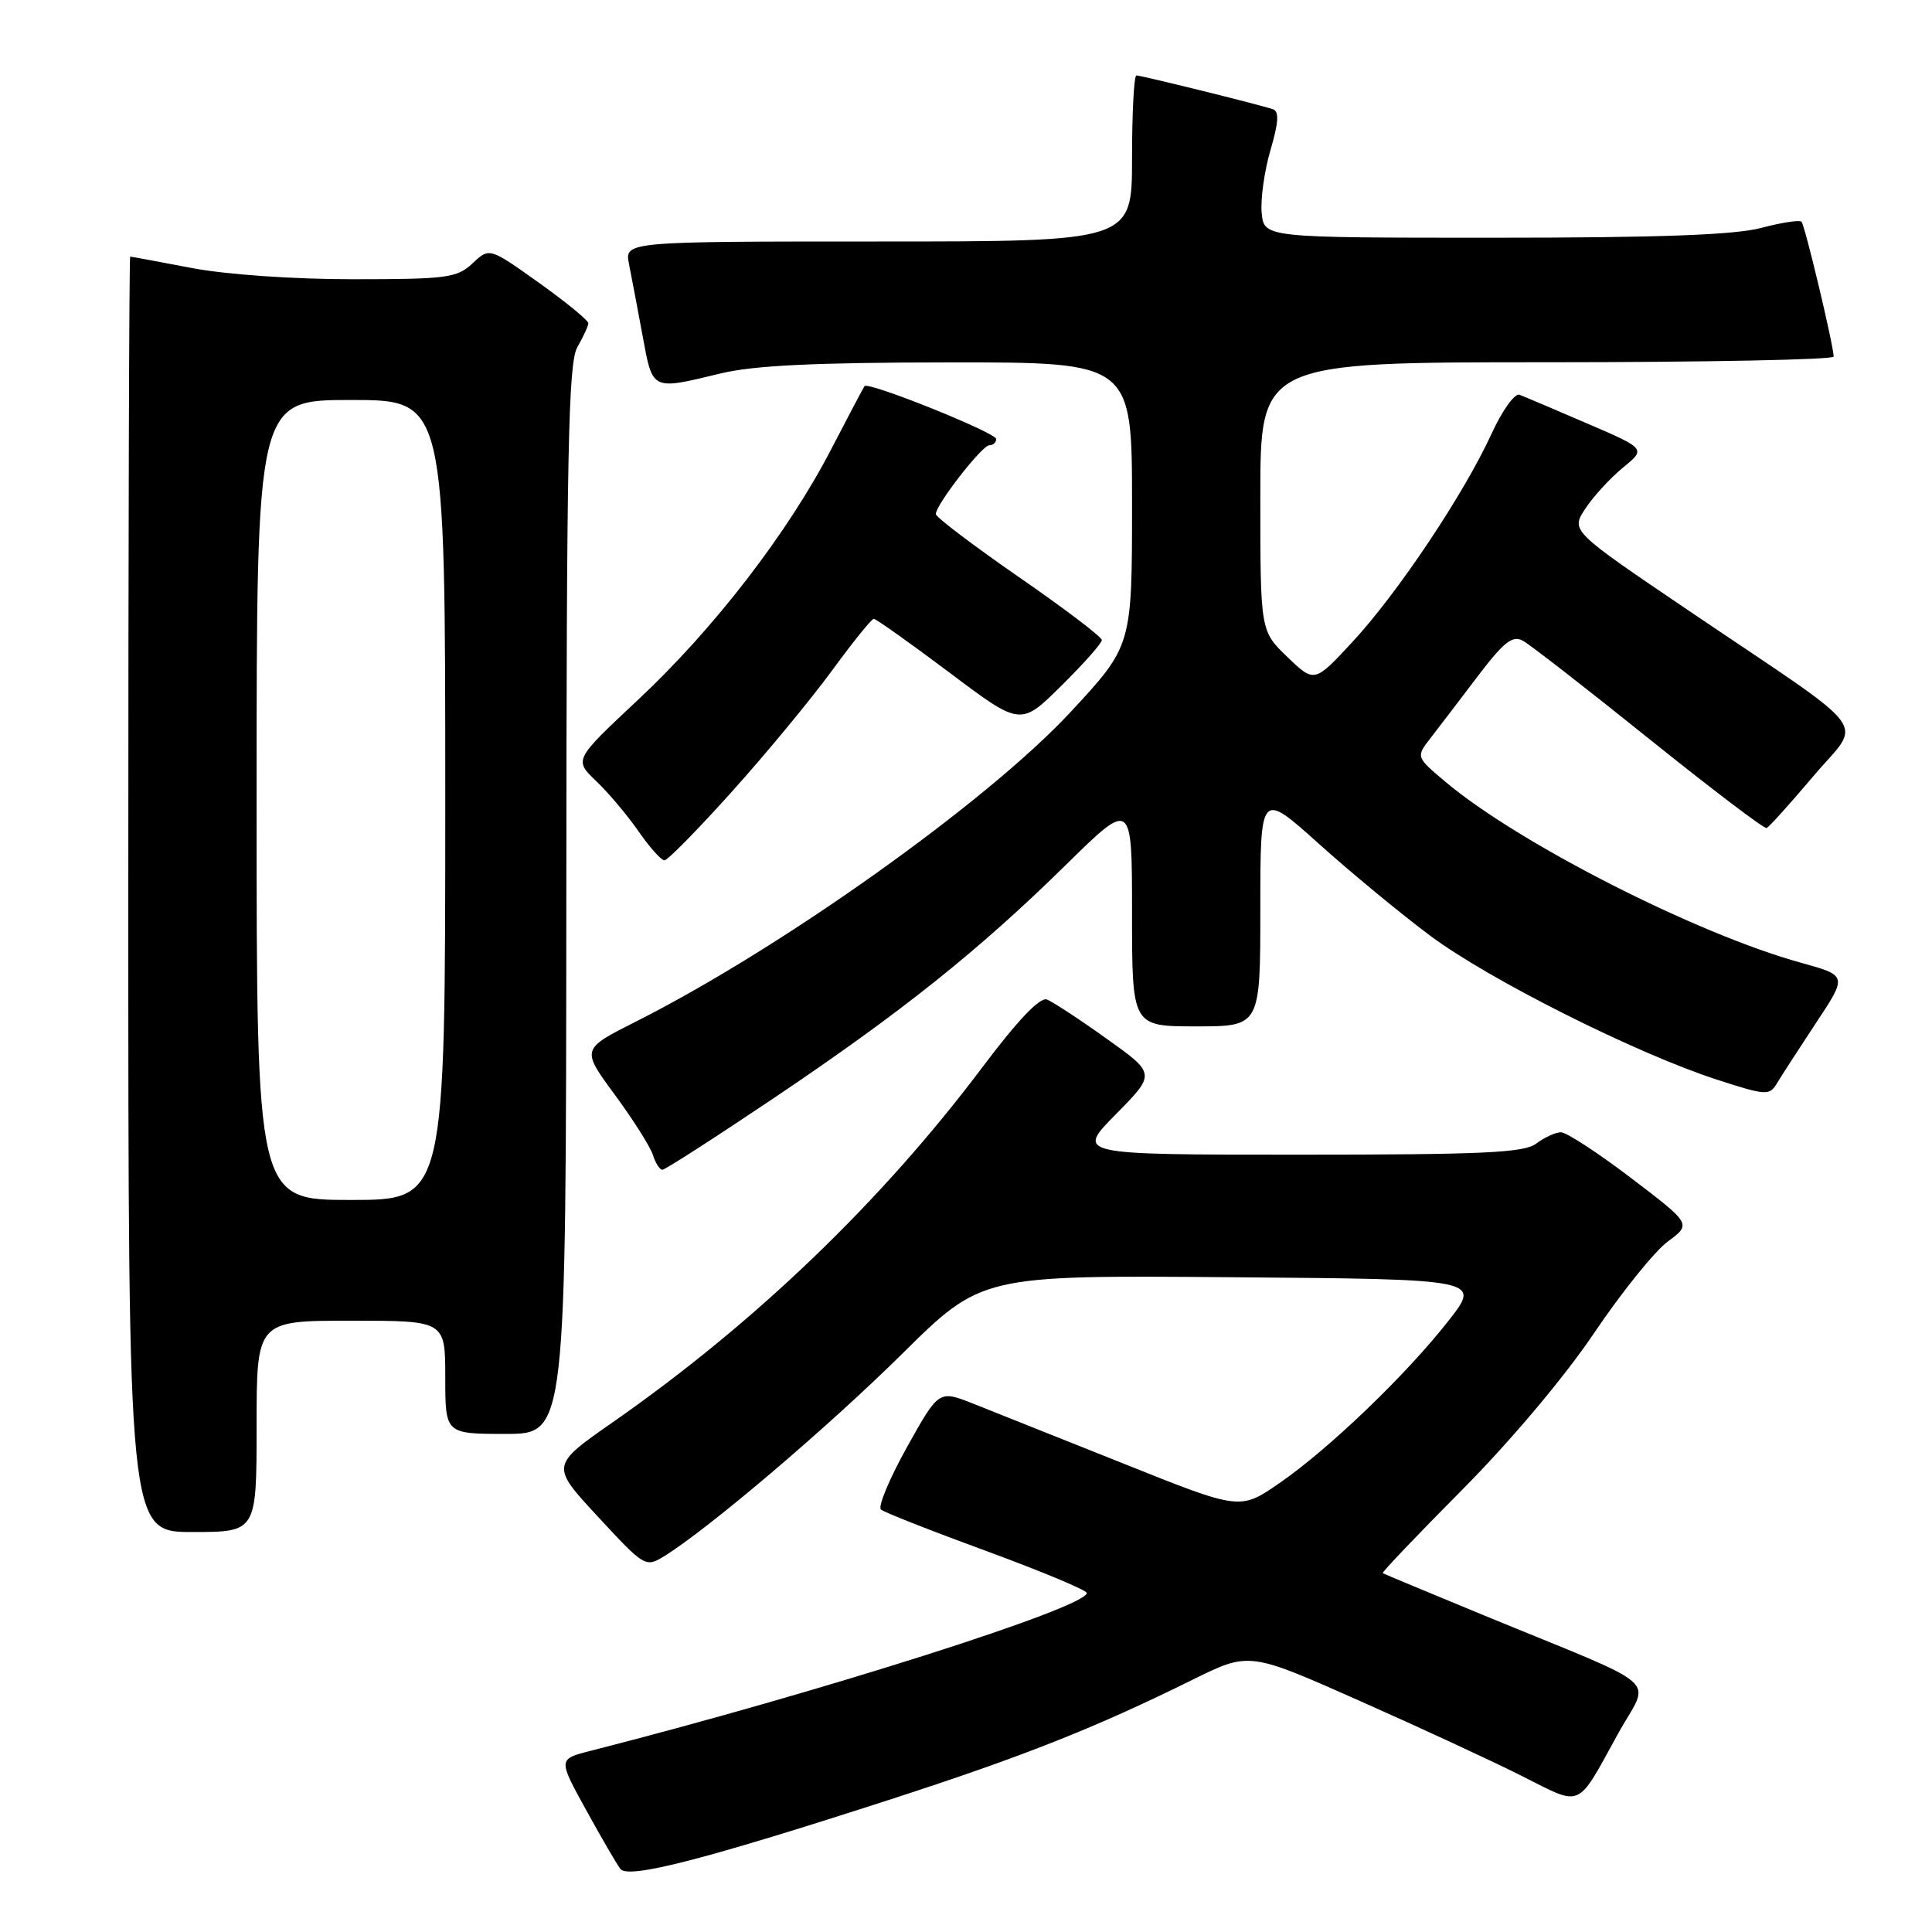 <?xml version="1.0" encoding="UTF-8" standalone="no"?>
<!DOCTYPE svg PUBLIC "-//W3C//DTD SVG 1.1//EN" "http://www.w3.org/Graphics/SVG/1.1/DTD/svg11.dtd" >
<svg xmlns="http://www.w3.org/2000/svg" xmlns:xlink="http://www.w3.org/1999/xlink" version="1.1" viewBox="0 0 256 256">
 <g >
 <path fill="currentColor"
d=" M 118.30 238.33 C 135.66 232.70 145.17 228.93 158.03 222.57 C 165.52 218.87 165.52 218.87 180.07 225.33 C 188.08 228.88 197.82 233.39 201.72 235.36 C 209.75 239.40 208.85 239.80 214.39 229.74 C 218.65 221.99 221.06 224.11 196.50 213.99 C 189.35 211.04 183.37 208.55 183.22 208.45 C 183.07 208.36 187.81 203.38 193.76 197.39 C 200.12 190.99 207.31 182.45 211.21 176.66 C 214.86 171.25 219.26 165.78 220.99 164.51 C 224.13 162.19 224.13 162.19 216.12 156.09 C 211.72 152.74 207.53 150.01 206.81 150.03 C 206.09 150.05 204.63 150.72 203.56 151.53 C 201.95 152.75 196.50 153.00 172.09 153.00 C 142.57 153.00 142.57 153.00 147.86 147.64 C 153.15 142.28 153.15 142.28 146.63 137.63 C 143.05 135.07 139.49 132.74 138.72 132.44 C 137.80 132.09 134.83 135.21 130.16 141.43 C 116.78 159.23 100.03 175.31 81.23 188.43 C 72.95 194.20 72.95 194.20 79.23 200.97 C 85.39 207.63 85.54 207.72 88.00 206.21 C 93.84 202.61 109.67 189.15 119.49 179.44 C 130.07 168.97 130.07 168.97 163.16 169.24 C 196.25 169.50 196.25 169.50 191.94 175.00 C 186.33 182.17 176.06 192.02 169.52 196.53 C 164.32 200.12 164.32 200.12 148.91 193.95 C 140.43 190.57 131.45 186.98 128.95 185.99 C 124.40 184.19 124.40 184.19 120.17 191.77 C 117.85 195.94 116.30 199.65 116.73 200.02 C 117.15 200.39 123.46 202.87 130.75 205.54 C 138.04 208.22 144.00 210.71 144.00 211.08 C 144.00 213.00 108.45 224.30 78.23 232.00 C 73.95 233.09 73.95 233.09 77.64 239.79 C 79.67 243.48 81.72 247.01 82.20 247.64 C 83.24 249.02 93.48 246.37 118.30 238.33 Z  M 34.00 189.00 C 34.00 175.00 34.00 175.00 46.50 175.00 C 59.00 175.00 59.00 175.00 59.00 182.50 C 59.00 190.00 59.00 190.00 67.00 190.00 C 75.00 190.00 75.00 190.00 75.04 119.25 C 75.07 59.80 75.30 48.10 76.50 46.00 C 77.29 44.62 77.95 43.20 77.96 42.84 C 77.98 42.47 75.04 40.06 71.43 37.48 C 64.85 32.79 64.85 32.79 62.61 34.90 C 60.56 36.82 59.22 37.00 46.77 37.00 C 38.84 37.00 29.91 36.38 25.34 35.50 C 21.03 34.68 17.39 34.00 17.25 34.00 C 17.11 34.00 17.00 72.03 17.00 118.50 C 17.00 203.00 17.00 203.00 25.50 203.00 C 34.00 203.00 34.00 203.00 34.00 189.00 Z  M 102.45 145.56 C 119.44 134.14 129.64 125.99 141.25 114.59 C 150.00 105.99 150.00 105.99 150.00 121.00 C 150.00 136.00 150.00 136.00 158.50 136.00 C 167.00 136.00 167.00 136.00 167.00 120.42 C 167.00 104.84 167.00 104.84 174.75 111.80 C 179.01 115.63 185.65 121.11 189.50 123.98 C 197.28 129.79 216.76 139.57 227.45 143.04 C 234.01 145.17 234.47 145.20 235.45 143.55 C 236.03 142.59 238.36 138.98 240.64 135.53 C 244.79 129.27 244.79 129.27 238.64 127.57 C 224.83 123.76 201.22 111.75 191.56 103.62 C 187.61 100.30 187.61 100.30 189.56 97.79 C 190.63 96.41 193.43 92.74 195.79 89.63 C 199.27 85.05 200.41 84.15 201.79 84.90 C 202.73 85.41 210.25 91.26 218.50 97.89 C 226.75 104.52 233.76 109.84 234.08 109.72 C 234.40 109.60 237.17 106.52 240.25 102.88 C 246.77 95.15 248.77 97.82 223.82 80.95 C 208.14 70.34 208.14 70.34 210.05 67.42 C 211.10 65.81 213.34 63.37 215.03 61.98 C 218.11 59.47 218.11 59.47 210.30 56.11 C 206.01 54.26 201.98 52.55 201.35 52.31 C 200.72 52.06 199.05 54.39 197.64 57.47 C 194.00 65.42 185.24 78.54 179.26 85.00 C 174.17 90.50 174.17 90.50 170.58 87.05 C 167.00 83.61 167.00 83.61 167.00 65.80 C 167.00 48.00 167.00 48.00 205.00 48.00 C 225.90 48.00 242.99 47.66 242.97 47.25 C 242.92 45.61 239.15 29.82 238.71 29.38 C 238.45 29.12 236.05 29.49 233.37 30.20 C 229.89 31.13 219.79 31.50 198.00 31.50 C 167.50 31.50 167.50 31.50 167.18 28.22 C 167.01 26.41 167.53 22.67 168.34 19.90 C 169.43 16.19 169.51 14.76 168.66 14.47 C 166.90 13.87 151.25 10.00 150.58 10.00 C 150.26 10.00 150.00 14.95 150.00 21.00 C 150.00 32.00 150.00 32.00 116.38 32.00 C 82.75 32.00 82.75 32.00 83.35 35.01 C 83.68 36.67 84.49 40.94 85.15 44.51 C 86.50 51.82 86.27 51.71 95.50 49.48 C 99.88 48.42 108.05 48.03 125.75 48.02 C 150.00 48.00 150.00 48.00 150.00 66.78 C 150.00 85.56 150.00 85.56 141.93 94.27 C 130.87 106.20 103.59 125.63 84.21 135.39 C 77.02 139.02 77.02 139.02 81.45 145.04 C 83.89 148.35 86.17 151.95 86.51 153.03 C 86.85 154.11 87.42 155.00 87.77 155.00 C 88.12 155.00 94.73 150.75 102.45 145.56 Z  M 97.05 104.82 C 101.59 99.77 107.53 92.57 110.27 88.82 C 113.01 85.07 115.49 82.00 115.78 82.00 C 116.08 82.00 120.58 85.20 125.78 89.10 C 135.23 96.21 135.23 96.21 140.61 90.89 C 143.58 87.96 146.00 85.23 146.00 84.81 C 146.00 84.40 141.05 80.64 135.00 76.46 C 128.95 72.27 124.00 68.52 124.00 68.12 C 124.00 66.88 130.12 59.00 131.09 59.00 C 131.59 59.00 132.00 58.63 132.00 58.17 C 132.00 57.34 115.08 50.54 114.56 51.16 C 114.41 51.35 112.43 55.10 110.15 59.50 C 104.45 70.54 94.60 83.33 84.53 92.74 C 76.05 100.68 76.05 100.68 79.01 103.51 C 80.63 105.06 83.16 108.06 84.62 110.17 C 86.08 112.28 87.62 114.00 88.04 114.00 C 88.47 114.00 92.52 109.87 97.05 104.82 Z  M 34.00 106.00 C 34.00 53.00 34.00 53.00 46.50 53.00 C 59.00 53.00 59.00 53.00 59.00 106.00 C 59.00 159.00 59.00 159.00 46.50 159.00 C 34.00 159.00 34.00 159.00 34.00 106.00 Z "/>
</g>
</svg>